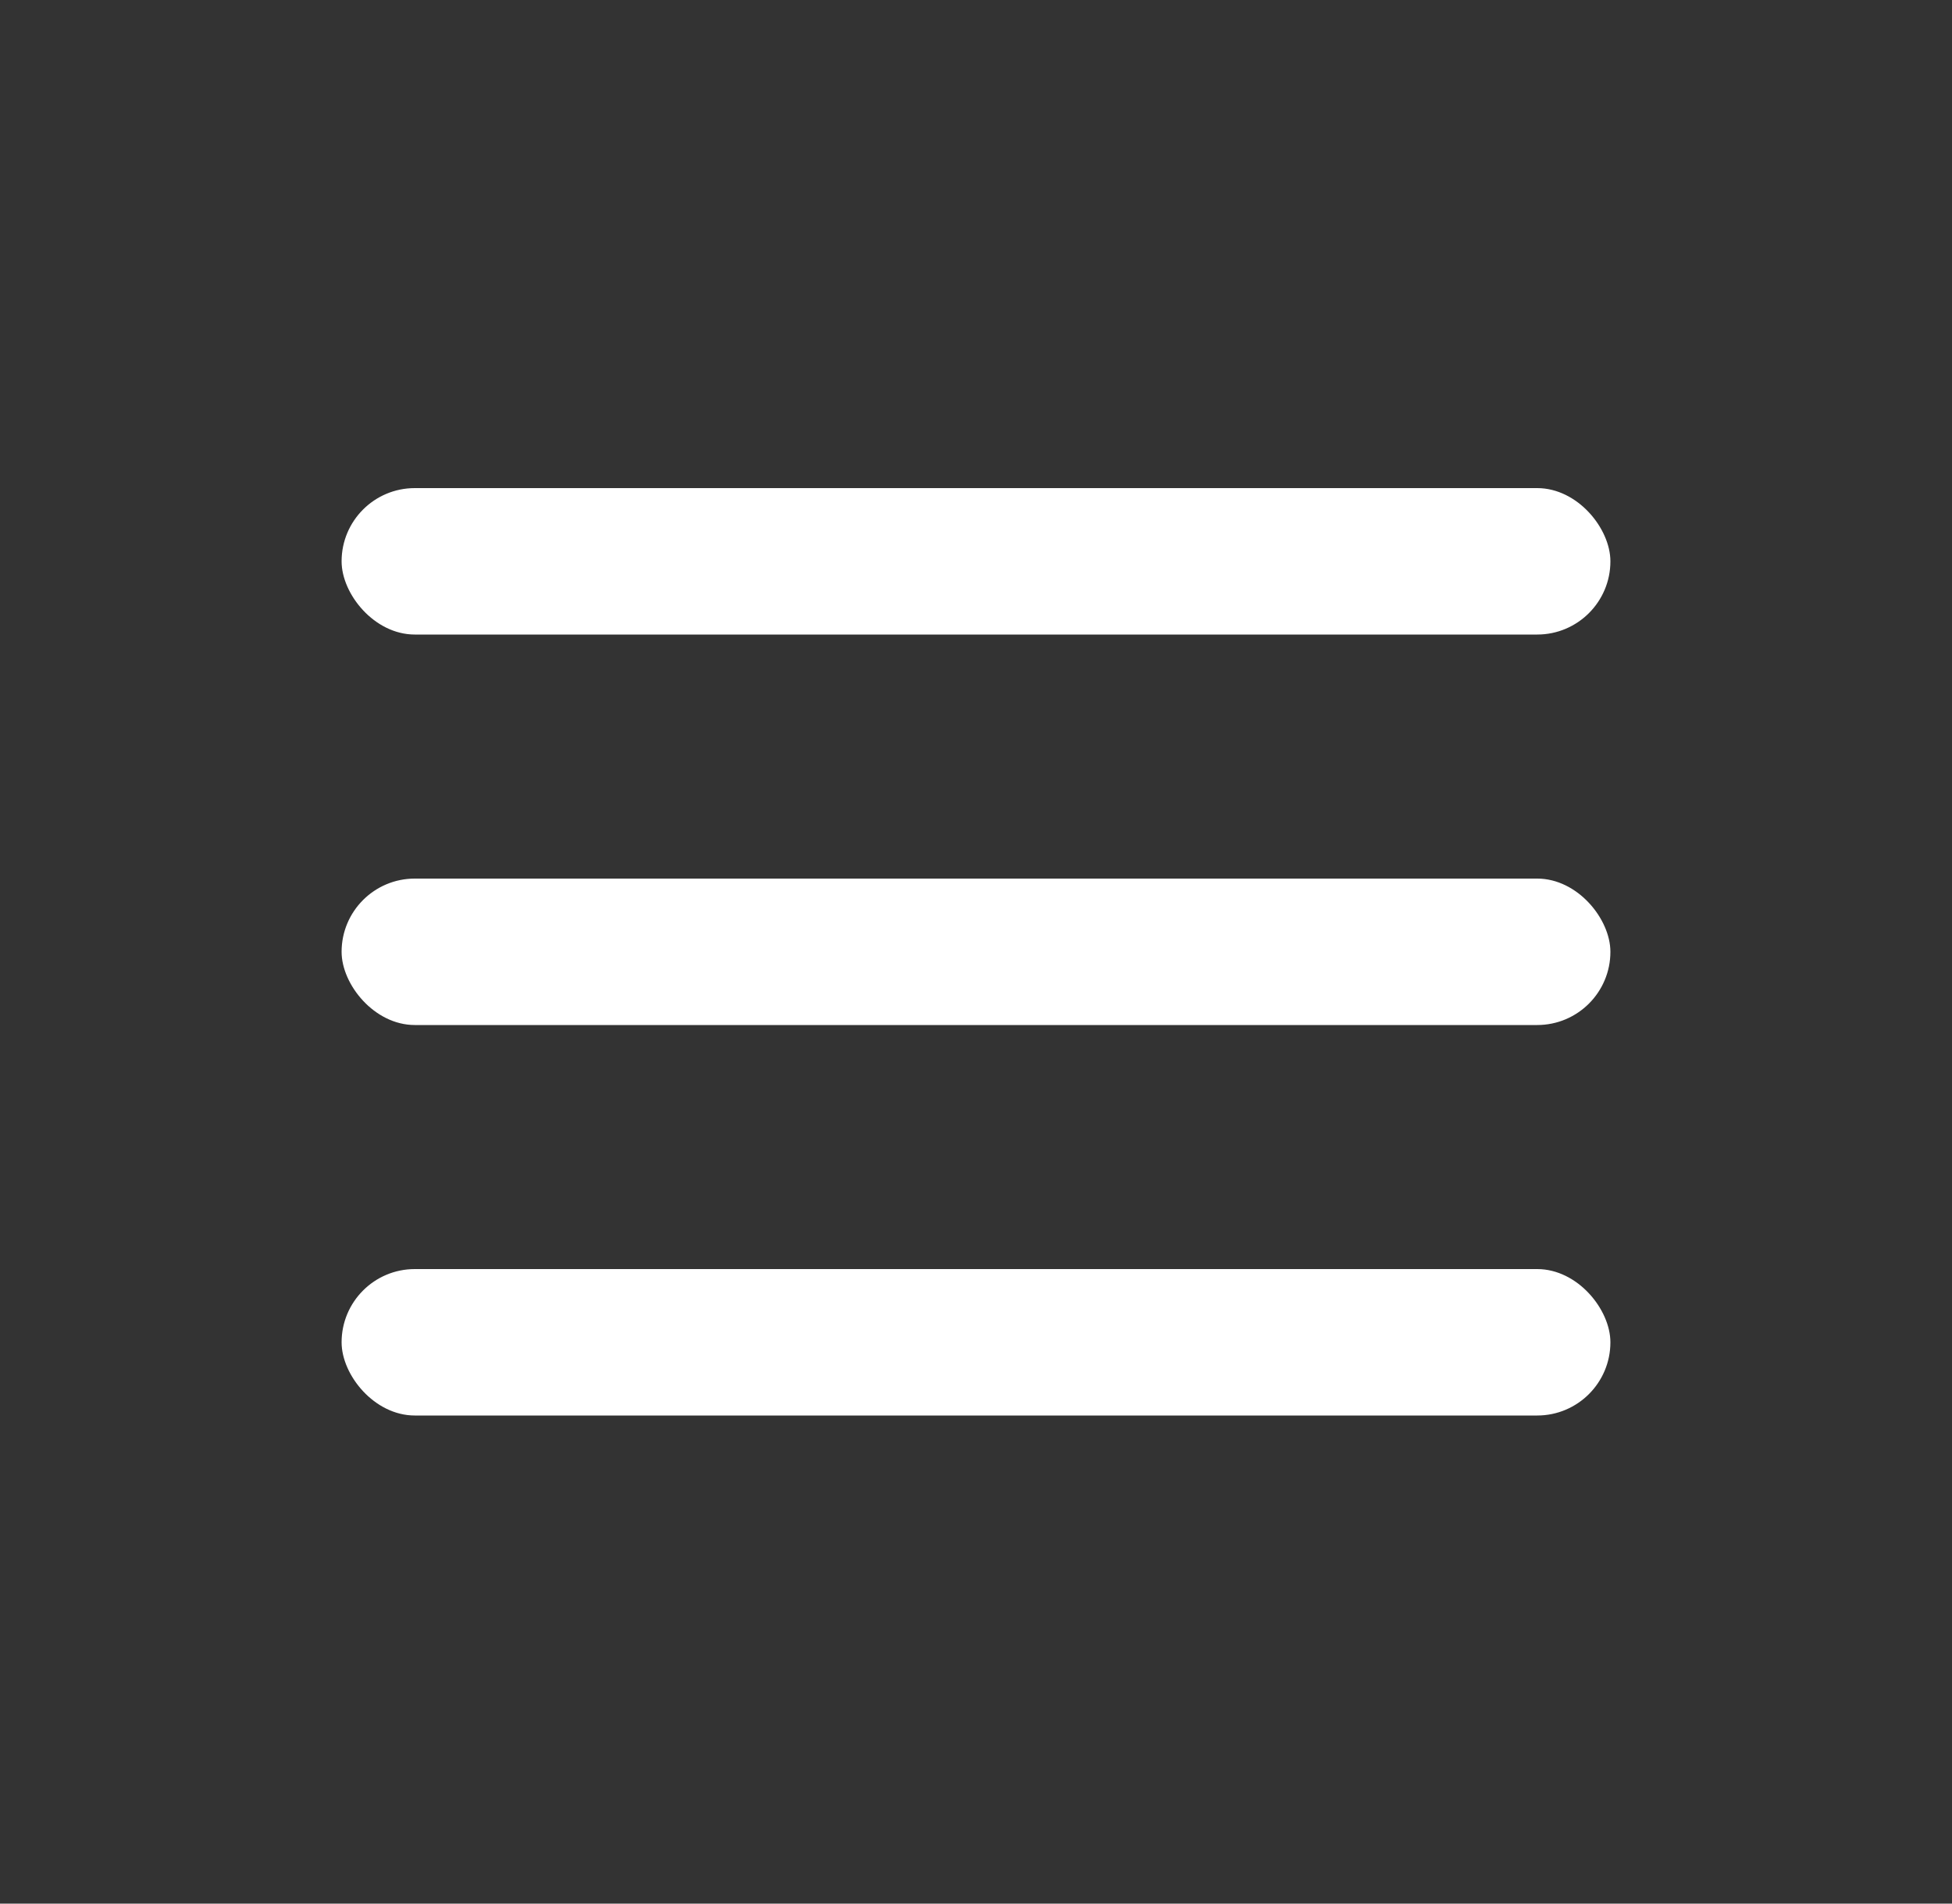 <svg width="40" height="39" viewBox="0 0 40 39" fill="none" xmlns="http://www.w3.org/2000/svg">
<rect x="0" y="0" width="40" height="39" fill="#333333" stroke="none"/>
<rect x="7" y="10" width="26" height="3" rx="1.5" fill="white"/>
<rect x="7" y="18" width="26" height="3" rx="1.5" fill="white"/>
<rect x="7" y="26" width="26" height="3" rx="1.5" fill="white"/>
</svg>
